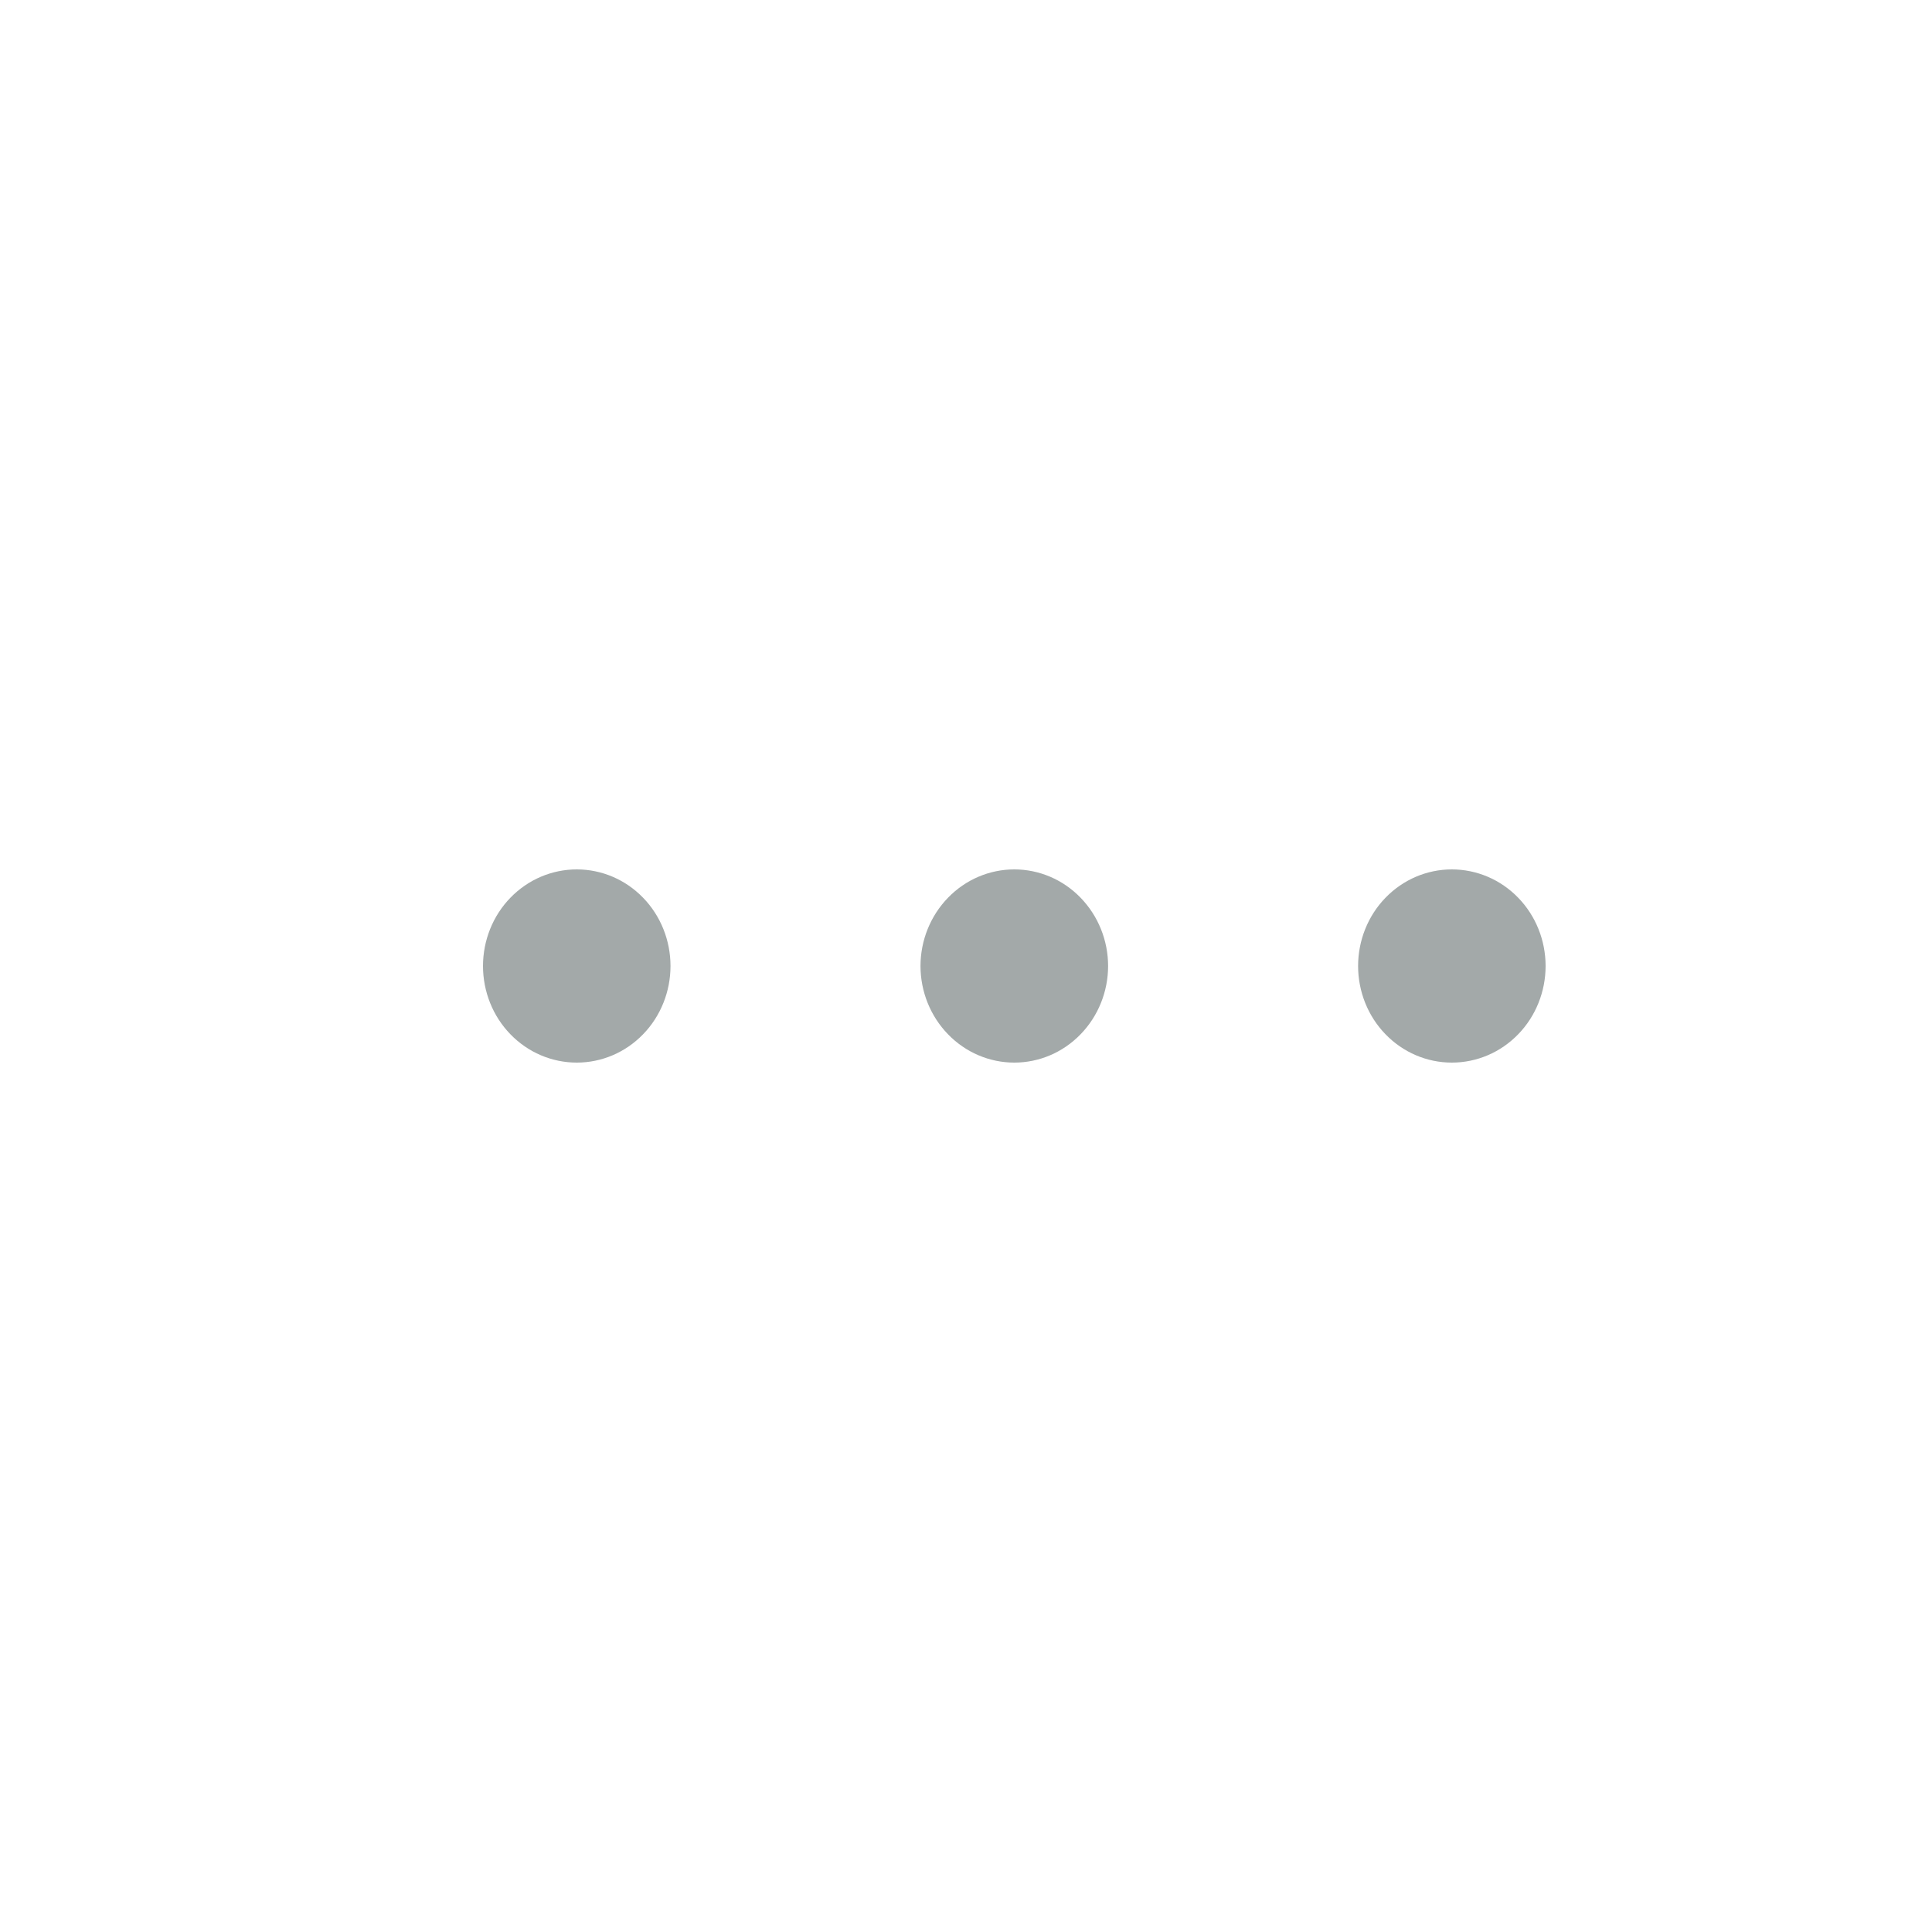 <svg width="20" height="20" viewBox="0 0 20 20" fill="none" xmlns="http://www.w3.org/2000/svg">
<g id="more">
<path id="Vector" fill-rule="evenodd" clip-rule="evenodd" d="M9.529 10C9.529 9.735 9.632 9.48 9.814 9.293C9.996 9.105 10.243 9 10.5 9C10.757 9 11.004 9.105 11.186 9.293C11.368 9.48 11.471 9.735 11.471 10C11.471 10.265 11.368 10.52 11.186 10.707C11.004 10.895 10.757 11 10.5 11C10.243 11 9.996 10.895 9.814 10.707C9.632 10.52 9.529 10.265 9.529 10ZM15.029 9C15.287 9 15.534 9.105 15.716 9.293C15.898 9.48 16 9.735 16 10C16 10.265 15.898 10.52 15.716 10.707C15.534 10.895 15.287 11 15.029 11C14.772 11 14.525 10.895 14.343 10.707C14.161 10.52 14.059 10.265 14.059 10C14.059 9.735 14.161 9.48 14.343 9.293C14.525 9.105 14.772 9 15.029 9ZM5 10C5 9.735 5.102 9.48 5.284 9.293C5.466 9.105 5.713 9 5.971 9C6.228 9 6.475 9.105 6.657 9.293C6.839 9.48 6.941 9.735 6.941 10C6.941 10.265 6.839 10.52 6.657 10.707C6.475 10.895 6.228 11 5.971 11C5.713 11 5.466 10.895 5.284 10.707C5.102 10.52 5 10.265 5 10Z" fill="#A3A9A9"/>
</g>
</svg>
